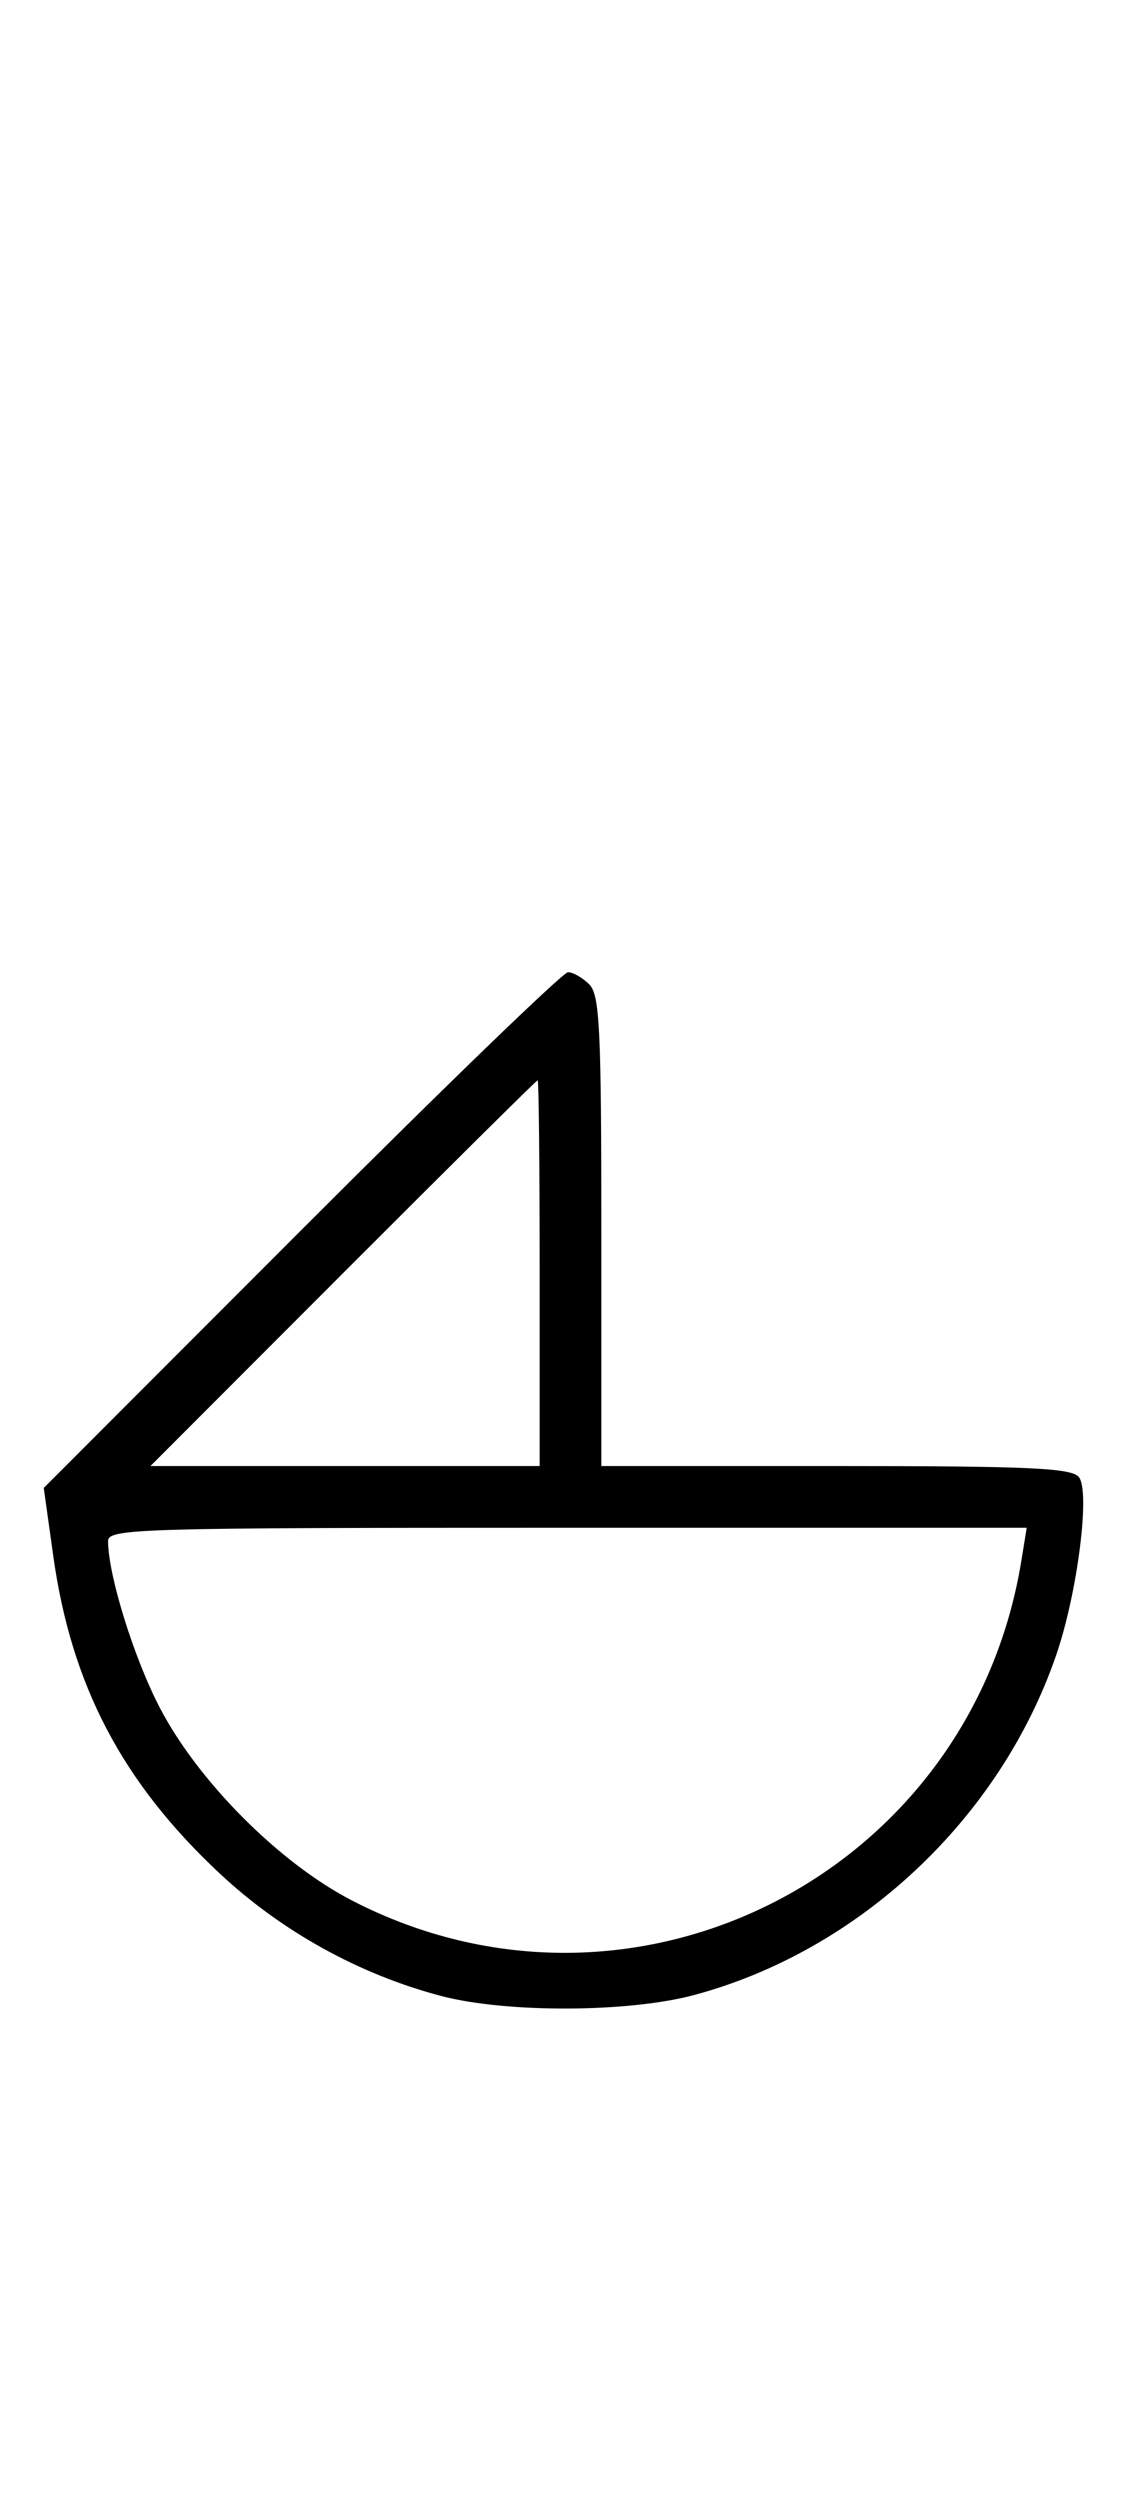 <svg xmlns="http://www.w3.org/2000/svg" width="148" height="324" viewBox="0 0 148 324" version="1.1">
	<path d="M 39.081 159.419 L 5.674 192.837 6.907 201.647 C 9.253 218.417, 15.853 230.996, 28.511 242.816 C 36.549 250.324, 46.618 255.888, 57.209 258.677 C 65.643 260.897, 81.484 260.844, 90 258.566 C 111.438 252.832, 129.705 235.705, 137.002 214.495 C 139.762 206.472, 141.445 193.241, 139.936 191.423 C 138.962 190.250, 133.426 190, 108.378 190 L 78 190 78 159.571 C 78 133.242, 77.788 128.931, 76.429 127.571 C 75.564 126.707, 74.324 126, 73.673 126 C 73.022 126, 57.456 141.038, 39.081 159.419 M 44.500 165 L 19.515 190 44.758 190 L 70 190 70 165 C 70 151.250, 69.884 140, 69.742 140 C 69.601 140, 58.242 151.250, 44.500 165 M 14.015 199.750 C 14.053 204.243, 17.397 214.965, 20.767 221.397 C 25.761 230.930, 36.246 241.433, 45.603 246.278 C 82.071 265.156, 125.867 242.962, 132.485 202.250 L 133.176 198 73.588 198 C 17.499 198, 14.001 198.103, 14.015 199.750 " stroke="none" fill="black" fill-rule="evenodd"/>
</svg>